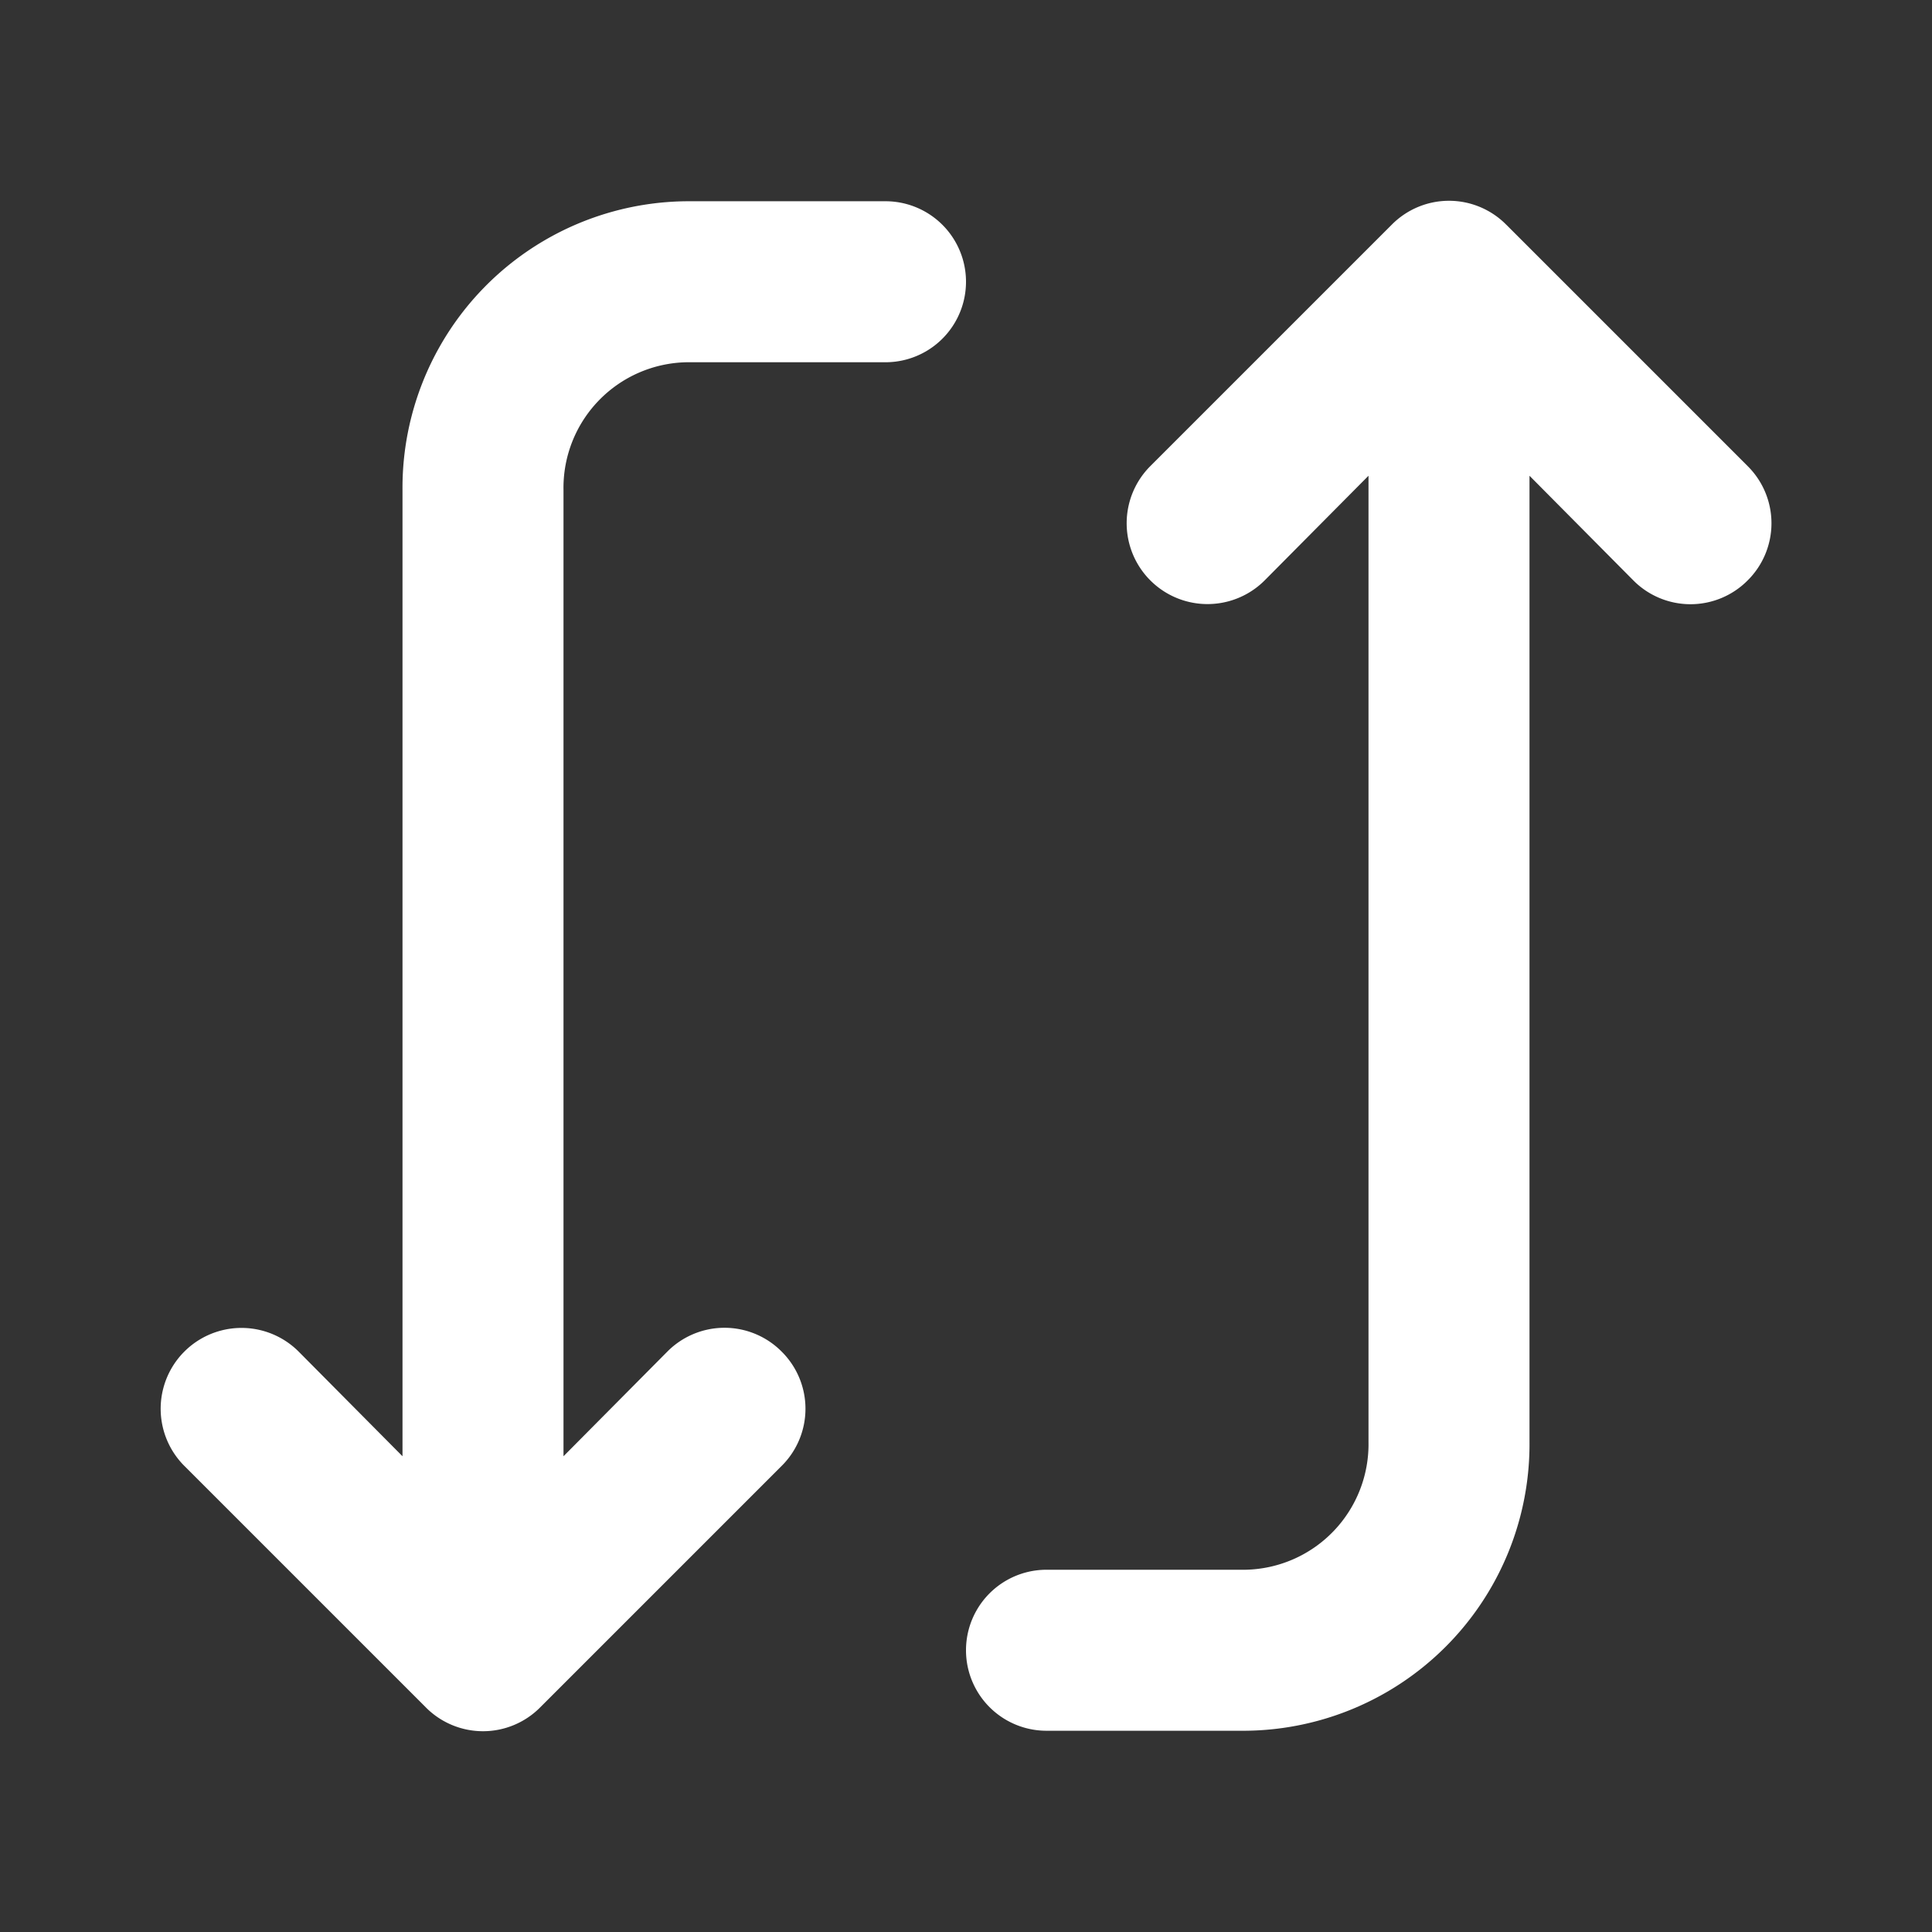 <svg xmlns="http://www.w3.org/2000/svg" viewBox="0 0 24 24"><rect x="0" y="0" width="24" height="24" fill="#333333" stroke="none"/><defs><style>.cls-1{fill:#fff;opacity:0;}.cls-2{fill:#ffffff;}</style></defs><title>flip</title><g id="Layer_2" data-name="Layer 2"><g id="flip-in"><g id="flip-in-2" data-name="flip-in"><rect class="cls-1" width="24" height="24" transform="translate(0 24) rotate(-90)"/><path class="cls-2" d="M5,6.09v12l-1.29-1.3a1,1,0,0,0-1.42,1.42l3,3a1,1,0,0,0,1.42,0l3-3a1,1,0,0,0,0-1.42,1,1,0,0,0-1.42,0L7,18.09v-12A1.56,1.56,0,0,1,8.53,4.5H11a1,1,0,0,0,0-2H8.53A3.56,3.56,0,0,0,5,6.09Z"/><path class="cls-2" d="M14.29,5.79a1,1,0,0,0,1.42,1.42L17,5.91v12a1.56,1.56,0,0,1-1.53,1.59H13a1,1,0,0,0,0,2h2.47A3.56,3.56,0,0,0,19,17.91v-12l1.29,1.3a1,1,0,0,0,1.42,0,1,1,0,0,0,0-1.42l-3-3a1,1,0,0,0-1.42,0Z"/></g></g></g></svg>